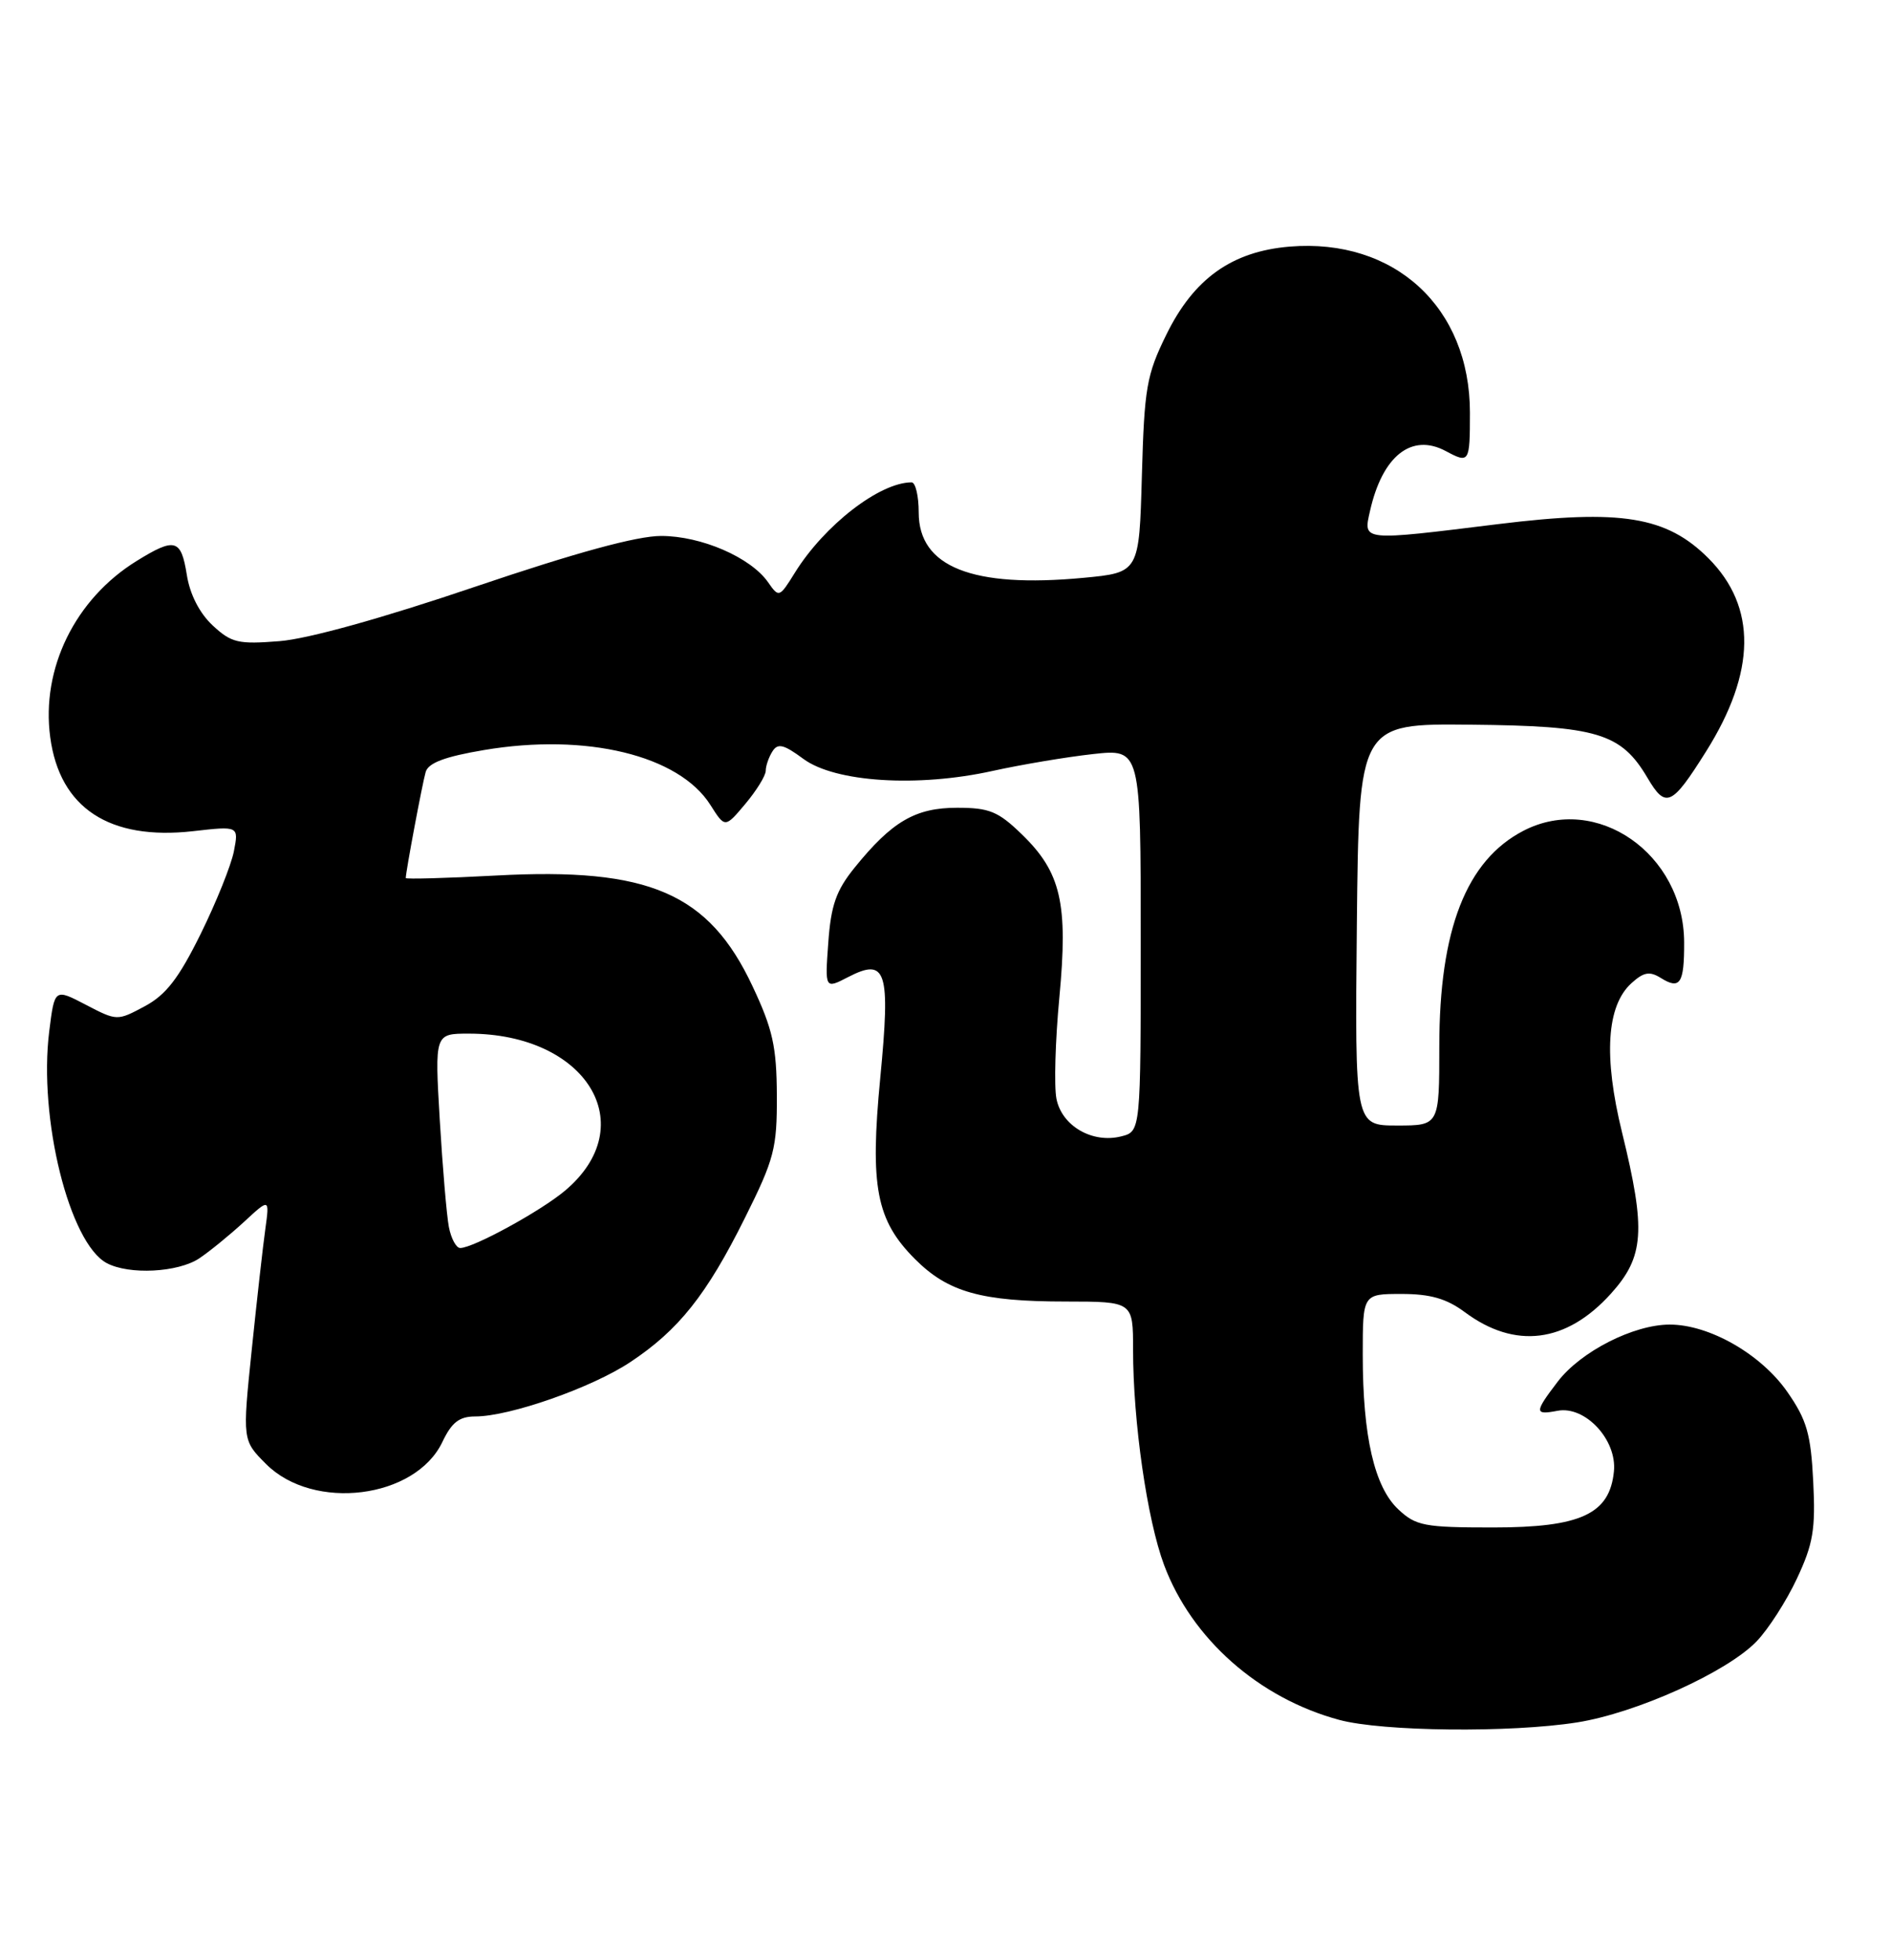 <?xml version="1.0" encoding="UTF-8" standalone="no"?>
<!DOCTYPE svg PUBLIC "-//W3C//DTD SVG 1.1//EN" "http://www.w3.org/Graphics/SVG/1.1/DTD/svg11.dtd" >
<svg xmlns="http://www.w3.org/2000/svg" xmlns:xlink="http://www.w3.org/1999/xlink" version="1.1" viewBox="0 0 247 256">
 <g >
 <path fill="currentColor"
d=" M 206.00 224.96 C 213.75 223.73 225.60 218.38 229.45 214.37 C 230.97 212.79 233.34 209.11 234.71 206.18 C 236.83 201.66 237.16 199.75 236.84 193.49 C 236.53 187.28 236.00 185.45 233.47 181.81 C 230.04 176.87 223.28 173.00 218.10 173.00 C 213.38 173.00 206.47 176.52 203.47 180.45 C 200.40 184.47 200.40 184.84 203.44 184.26 C 207.05 183.57 211.22 188.05 210.81 192.17 C 210.26 197.75 206.49 199.50 195.01 199.50 C 186.03 199.50 184.94 199.29 182.64 197.13 C 179.52 194.20 178.00 187.60 178.00 176.95 C 178.00 169.00 178.00 169.00 183.07 169.00 C 186.83 169.00 188.95 169.61 191.32 171.37 C 197.89 176.26 204.58 175.42 210.40 168.98 C 214.77 164.14 215.01 160.72 211.87 147.91 C 209.43 137.97 209.85 131.35 213.10 128.41 C 214.71 126.95 215.48 126.82 216.95 127.74 C 219.45 129.30 220.00 128.45 219.98 123.08 C 219.94 111.50 208.54 103.57 199.00 108.50 C 191.53 112.36 188.00 121.40 188.00 136.66 C 188.00 147.00 188.00 147.00 182.48 147.00 C 176.97 147.00 176.97 147.00 177.23 120.75 C 177.50 94.50 177.50 94.50 192.10 94.65 C 208.63 94.81 211.74 95.74 215.19 101.59 C 217.58 105.64 218.35 105.30 222.83 98.17 C 229.39 87.75 229.49 79.26 223.15 72.91 C 217.68 67.44 211.74 66.48 195.71 68.45 C 177.75 70.67 178.05 70.70 178.95 66.73 C 180.57 59.53 184.38 56.53 188.84 58.91 C 191.92 60.56 192.00 60.44 192.00 53.89 C 192.00 40.14 182.15 31.08 168.45 32.21 C 160.91 32.84 155.94 36.38 152.35 43.70 C 149.76 48.97 149.47 50.65 149.15 62.14 C 148.80 74.78 148.80 74.78 141.50 75.47 C 126.98 76.83 120.00 74.05 120.00 66.93 C 120.00 64.77 119.58 63.00 119.07 63.00 C 114.90 63.00 107.67 68.60 103.82 74.81 C 101.80 78.06 101.74 78.08 100.32 76.04 C 98.04 72.79 91.59 70.00 86.36 70.00 C 83.18 70.00 75.28 72.16 62.07 76.63 C 49.96 80.74 40.21 83.45 36.50 83.74 C 31.11 84.17 30.22 83.96 27.77 81.68 C 26.06 80.08 24.80 77.63 24.40 75.07 C 23.65 70.39 22.86 70.17 17.86 73.26 C 9.82 78.22 5.35 87.32 6.56 96.29 C 7.80 105.53 14.28 109.79 25.21 108.56 C 31.19 107.88 31.19 107.88 30.55 111.19 C 30.19 113.01 28.24 117.87 26.20 122.00 C 23.34 127.79 21.68 129.94 18.90 131.43 C 15.31 133.35 15.28 133.35 11.21 131.23 C 7.13 129.10 7.13 129.10 6.43 134.70 C 5.01 146.05 9.06 162.36 13.94 164.97 C 16.86 166.53 23.25 166.20 26.03 164.35 C 27.39 163.44 30.01 161.30 31.86 159.60 C 35.21 156.50 35.21 156.50 34.66 160.50 C 34.35 162.70 33.55 169.82 32.88 176.31 C 31.66 188.12 31.66 188.12 34.76 191.22 C 40.95 197.41 54.24 195.75 57.78 188.34 C 59.00 185.77 59.99 185.00 62.08 185.00 C 66.57 185.00 77.28 181.25 82.30 177.92 C 88.63 173.73 92.29 169.14 97.30 159.07 C 101.14 151.37 101.50 149.99 101.47 143.07 C 101.44 136.71 100.94 134.43 98.30 128.82 C 92.59 116.65 84.79 113.27 64.82 114.35 C 58.32 114.70 53.00 114.84 53.00 114.68 C 53.00 113.87 55.17 102.30 55.60 100.83 C 55.94 99.64 58.12 98.82 63.23 97.96 C 76.58 95.71 88.68 98.64 92.79 105.13 C 94.70 108.15 94.70 108.15 97.35 105.00 C 98.81 103.26 100.01 101.32 100.02 100.67 C 100.02 100.03 100.42 98.88 100.90 98.13 C 101.60 97.03 102.37 97.22 104.94 99.12 C 109.07 102.17 119.86 102.86 129.65 100.69 C 133.42 99.86 139.31 98.87 142.75 98.49 C 149.00 97.80 149.00 97.80 149.00 122.79 C 149.00 147.78 149.00 147.78 146.45 148.42 C 142.67 149.37 138.68 147.05 137.99 143.50 C 137.67 141.85 137.84 135.90 138.37 130.29 C 139.53 118.00 138.60 113.94 133.47 108.97 C 130.38 105.97 129.22 105.50 125.02 105.50 C 119.57 105.50 116.51 107.28 111.62 113.33 C 109.22 116.30 108.54 118.23 108.19 123.11 C 107.75 129.18 107.75 129.18 110.77 127.62 C 115.78 125.03 116.33 126.74 114.98 140.77 C 113.61 155.00 114.45 159.38 119.52 164.45 C 123.83 168.77 128.18 169.99 139.25 169.99 C 148.00 170.00 148.00 170.00 148.00 176.28 C 148.00 185.72 149.84 198.49 152.05 204.40 C 155.66 214.05 164.43 221.80 174.93 224.63 C 180.59 226.16 197.31 226.33 206.00 224.96 Z  M 58.63 160.25 C 58.34 158.74 57.81 152.44 57.44 146.25 C 56.78 135.00 56.78 135.00 61.24 135.00 C 76.62 135.00 83.95 146.98 73.79 155.52 C 70.63 158.18 61.82 163.00 60.11 163.00 C 59.59 163.00 58.92 161.76 58.63 160.25 Z "/>
</g>
</svg>
